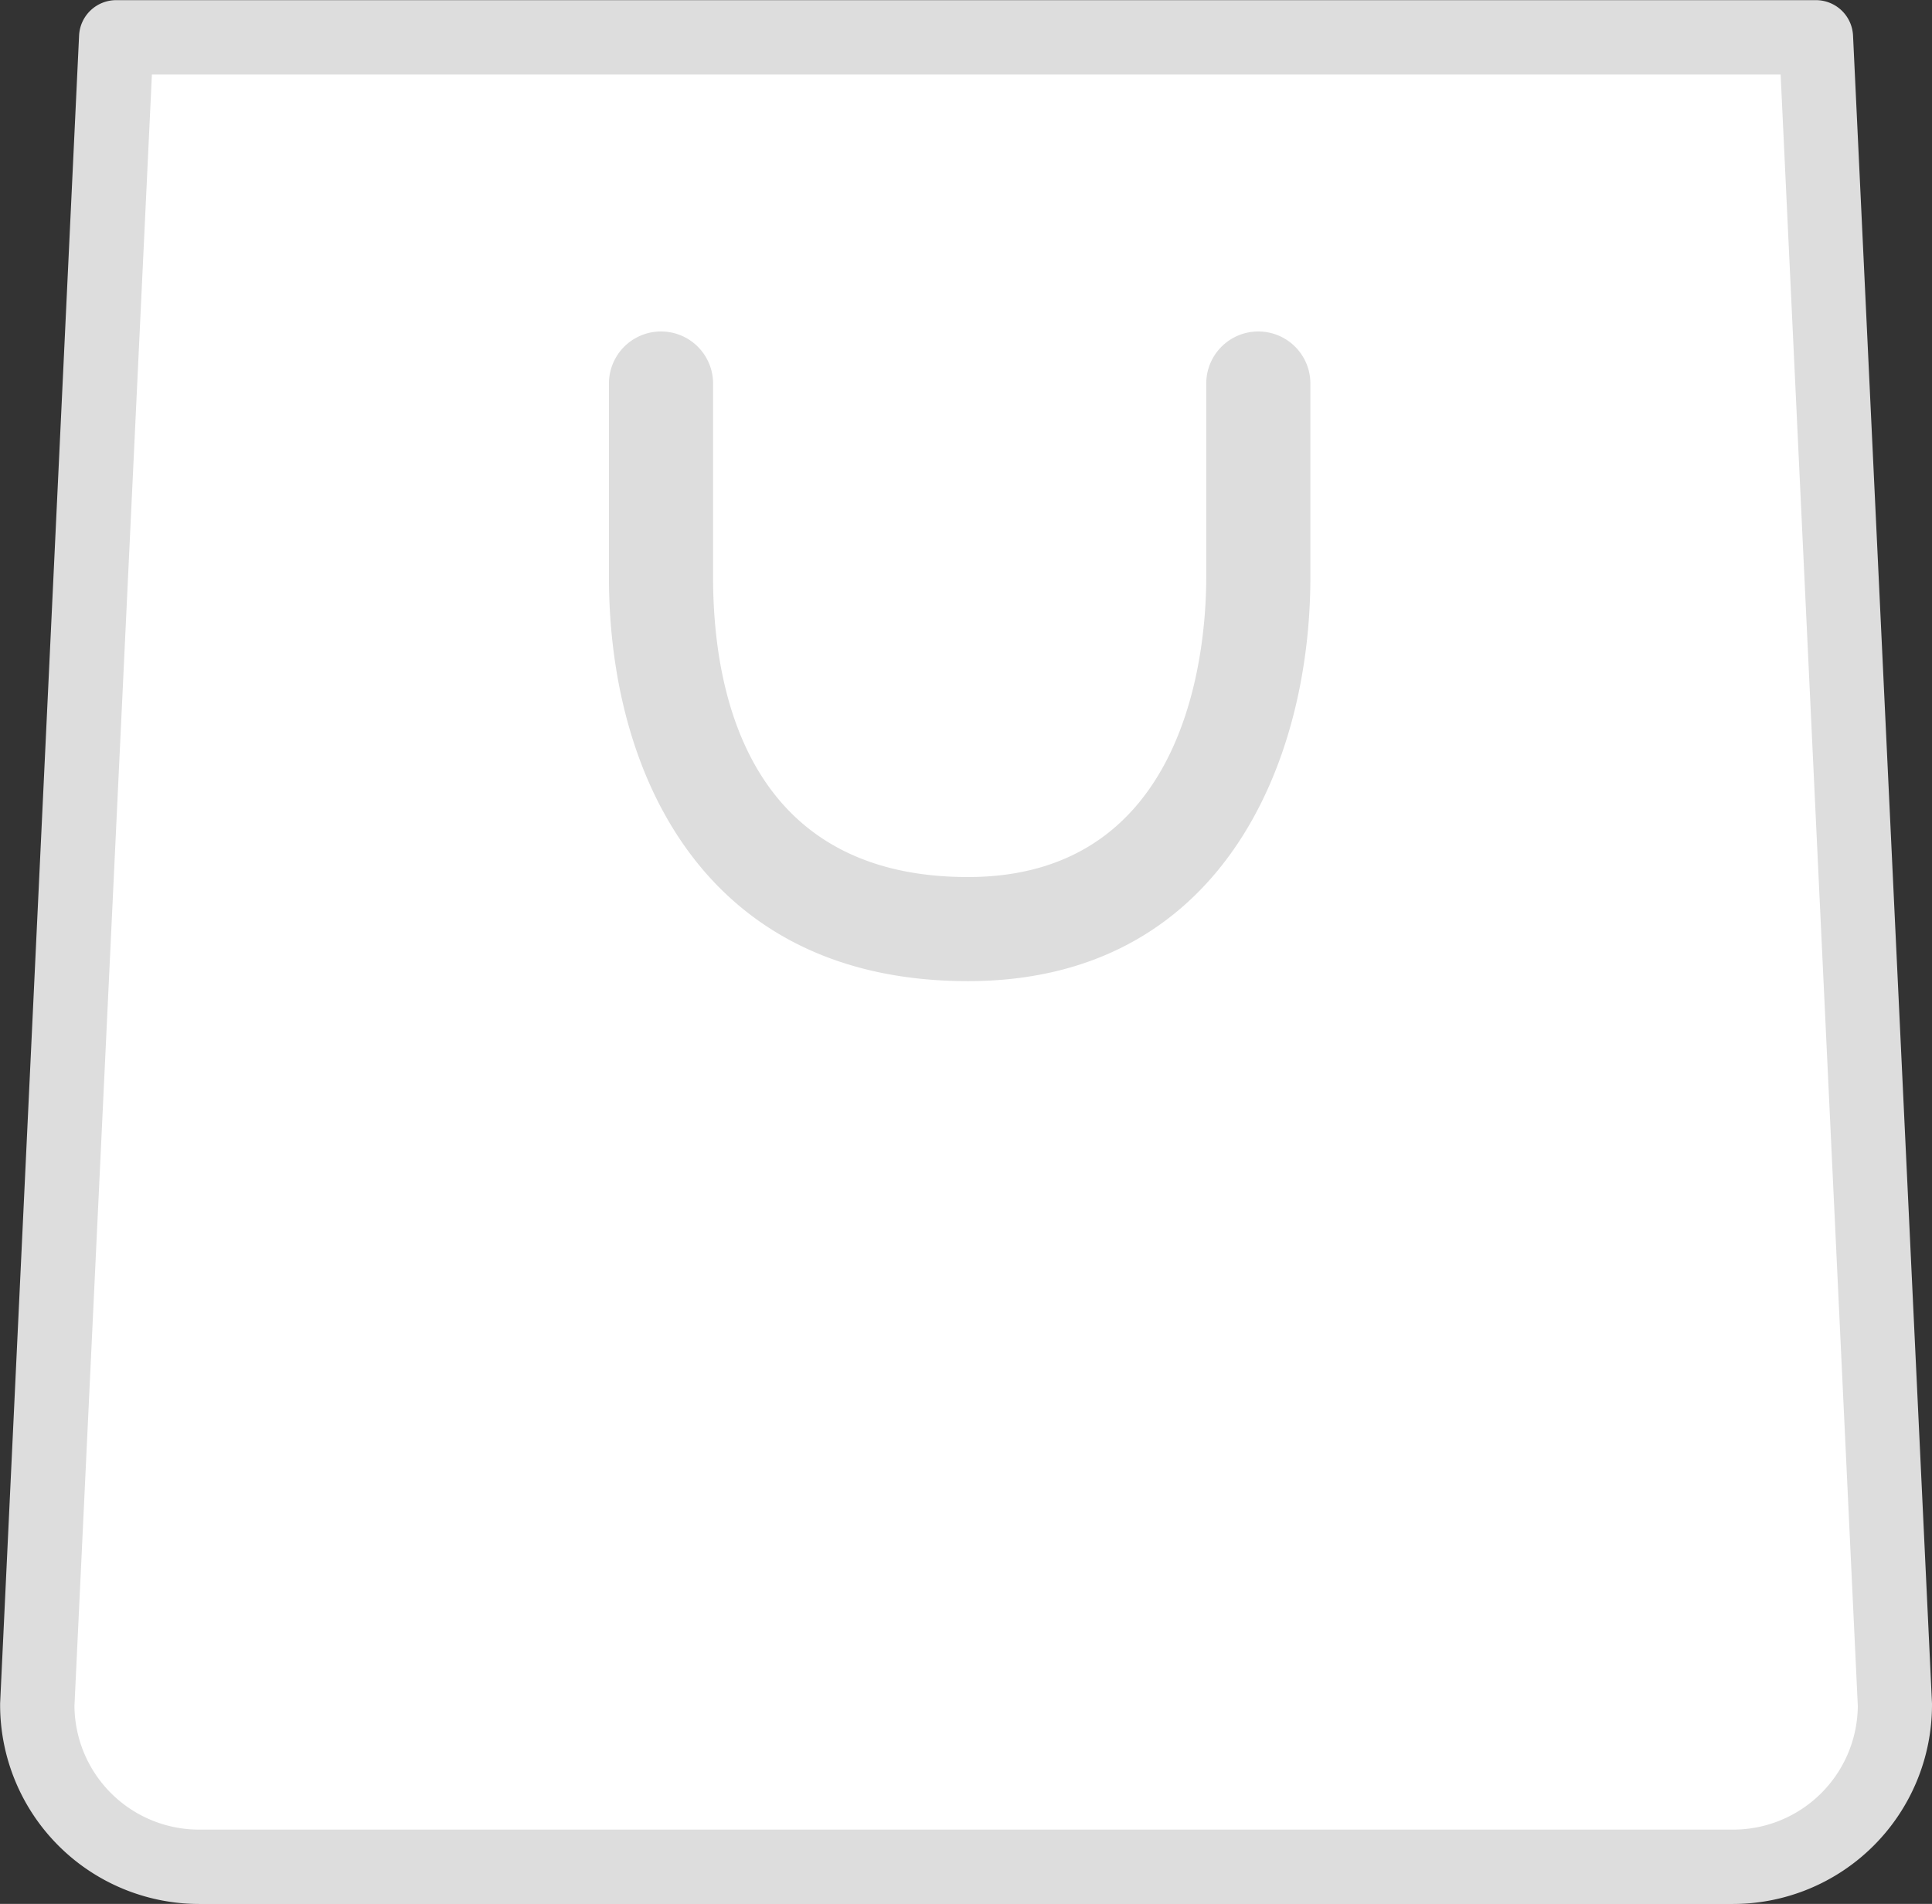 <svg id="그룹_11977" data-name="그룹 11977" xmlns="http://www.w3.org/2000/svg" width="65.082" height="64.141" viewBox="0 0 65.082 64.141">
  <rect x="0" y="0" width="65.082" height="64.141" fill="#333333" stroke="none"/>
  <g id="그룹_11956" data-name="그룹 11956">
    <path id="패스_2885" data-name="패스 2885" d="M2781.376,1127.056h57.257l2.66,56.187a5.449,5.449,0,0,1-5.449,5.449h-51.679a5.449,5.449,0,0,1-5.448-5.449Z" transform="translate(-2777.464 -1125.803)" fill="#fff"/>
    <path id="패스_2886" data-name="패스 2886" d="M2834.6,1188.7h-51.679a6.709,6.709,0,0,1-6.7-6.7c0-.02,0-.04,0-.059l2.66-56.187a1.252,1.252,0,0,1,1.251-1.193h57.256a1.252,1.252,0,0,1,1.251,1.193l2.66,56.187c0,.02,0,.04,0,.059A6.709,6.709,0,0,1,2834.6,1188.7Zm-55.875-6.673a4.2,4.2,0,0,0,4.2,4.168H2834.6a4.2,4.2,0,0,0,4.2-4.168l-2.6-54.962h-54.866Z" transform="translate(-2776.217 -1124.556)" fill="#ddd"/>
  </g>
  <g id="그룹_11957" data-name="그룹 11957" transform="translate(20.513 11.167)">
    <path id="패스_2887" data-name="패스 2887" d="M2840.775,1150.34v6.527c0,4.156-1.6,11.853-9.781,11.853-8.565,0-10.34-7.235-10.34-11.853v-6.527" transform="translate(-2818.901 -1148.587)" fill="#fff"/>
    <path id="패스_2888" data-name="패스 2888" d="M2829.248,1168.728c-8.916,0-12.093-7.029-12.093-13.607v-6.526a1.754,1.754,0,1,1,3.508,0v6.526c0,3.772,1.115,10.1,8.585,10.1,7.449,0,8.028-7.73,8.028-10.1v-6.526a1.754,1.754,0,0,1,3.508,0v6.526C2840.784,1161.4,2837.762,1168.728,2829.248,1168.728Z" transform="translate(-2817.155 -1146.841)" fill="#ddd"/>
  </g>
</svg>
